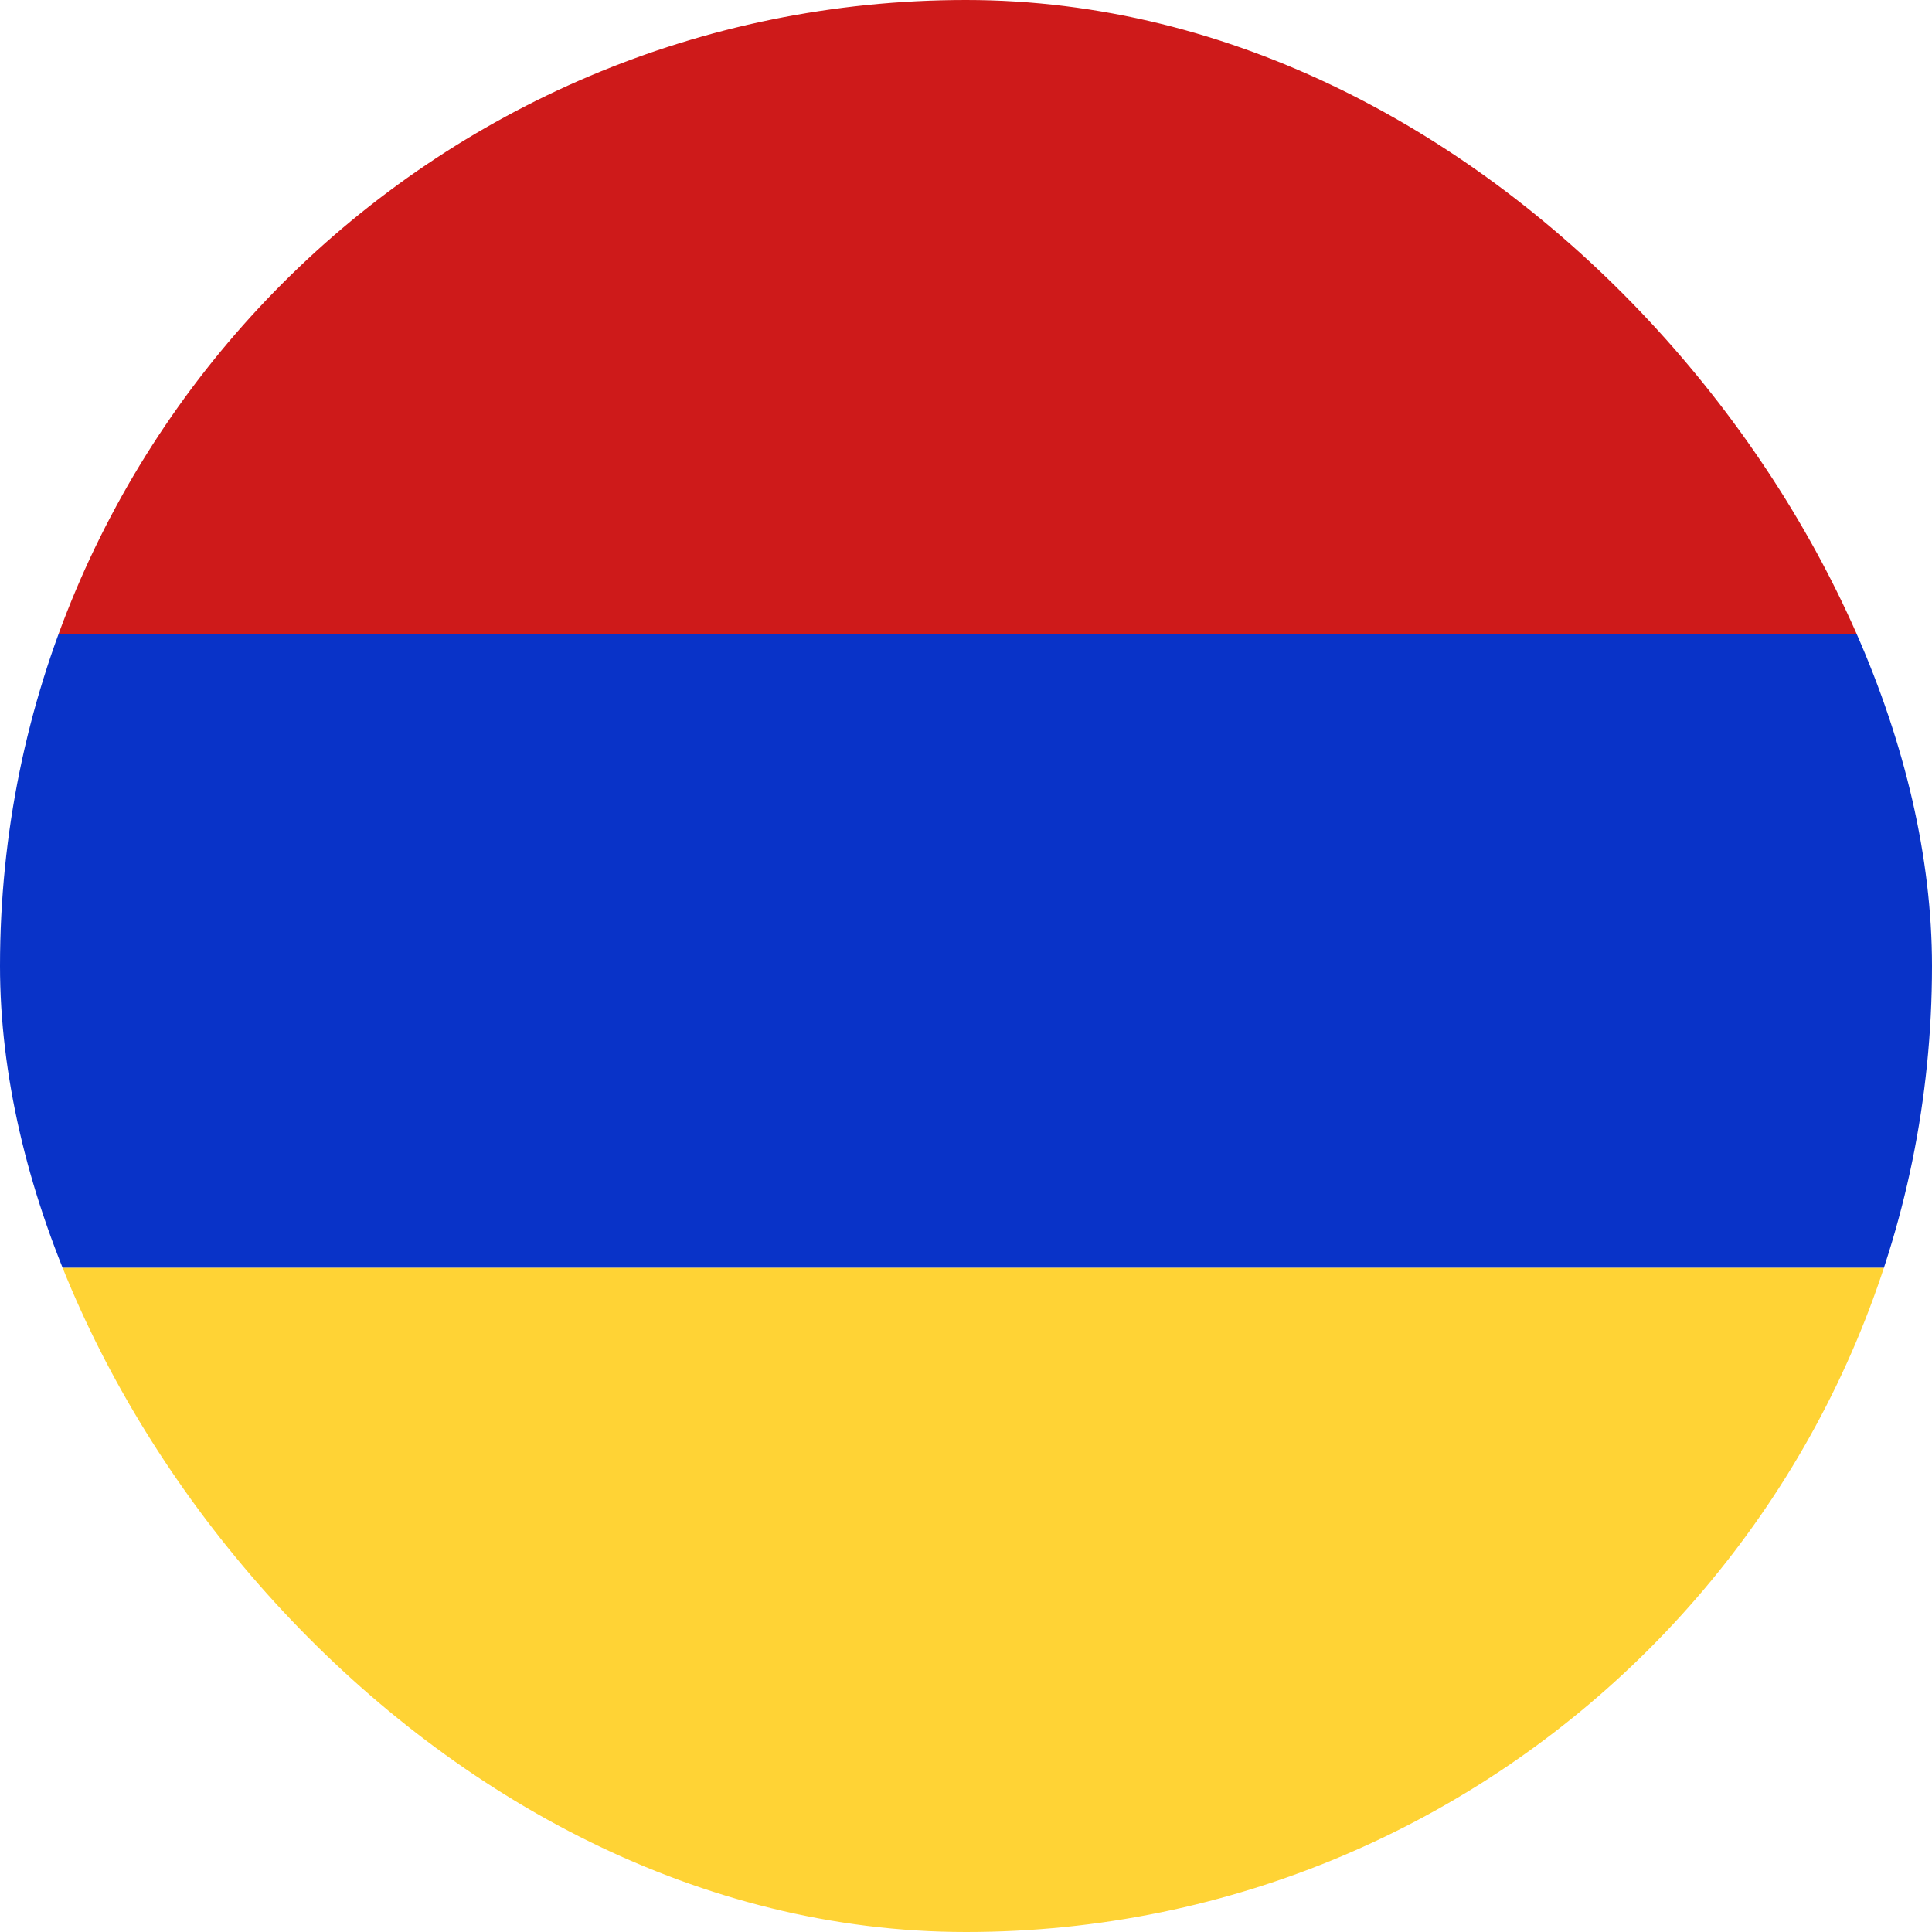 <svg width="32" height="32" viewBox="0 0 32 32" fill="none" xmlns="http://www.w3.org/2000/svg">
<g clip-path="url(#clip0_43_31489)">
<rect width="32" height="10.5" fill="#CE1A1A"/>
<rect y="10.5" width="32" height="10.5" fill="#0933C8"/>
<rect y="21" width="32" height="11" fill="#FFD335"/>
</g>
<defs>
<clipPath id="clip0_43_31489">
<rect width="32" height="32" rx="16" fill="white"/>
</clipPath>
</defs>
</svg>
